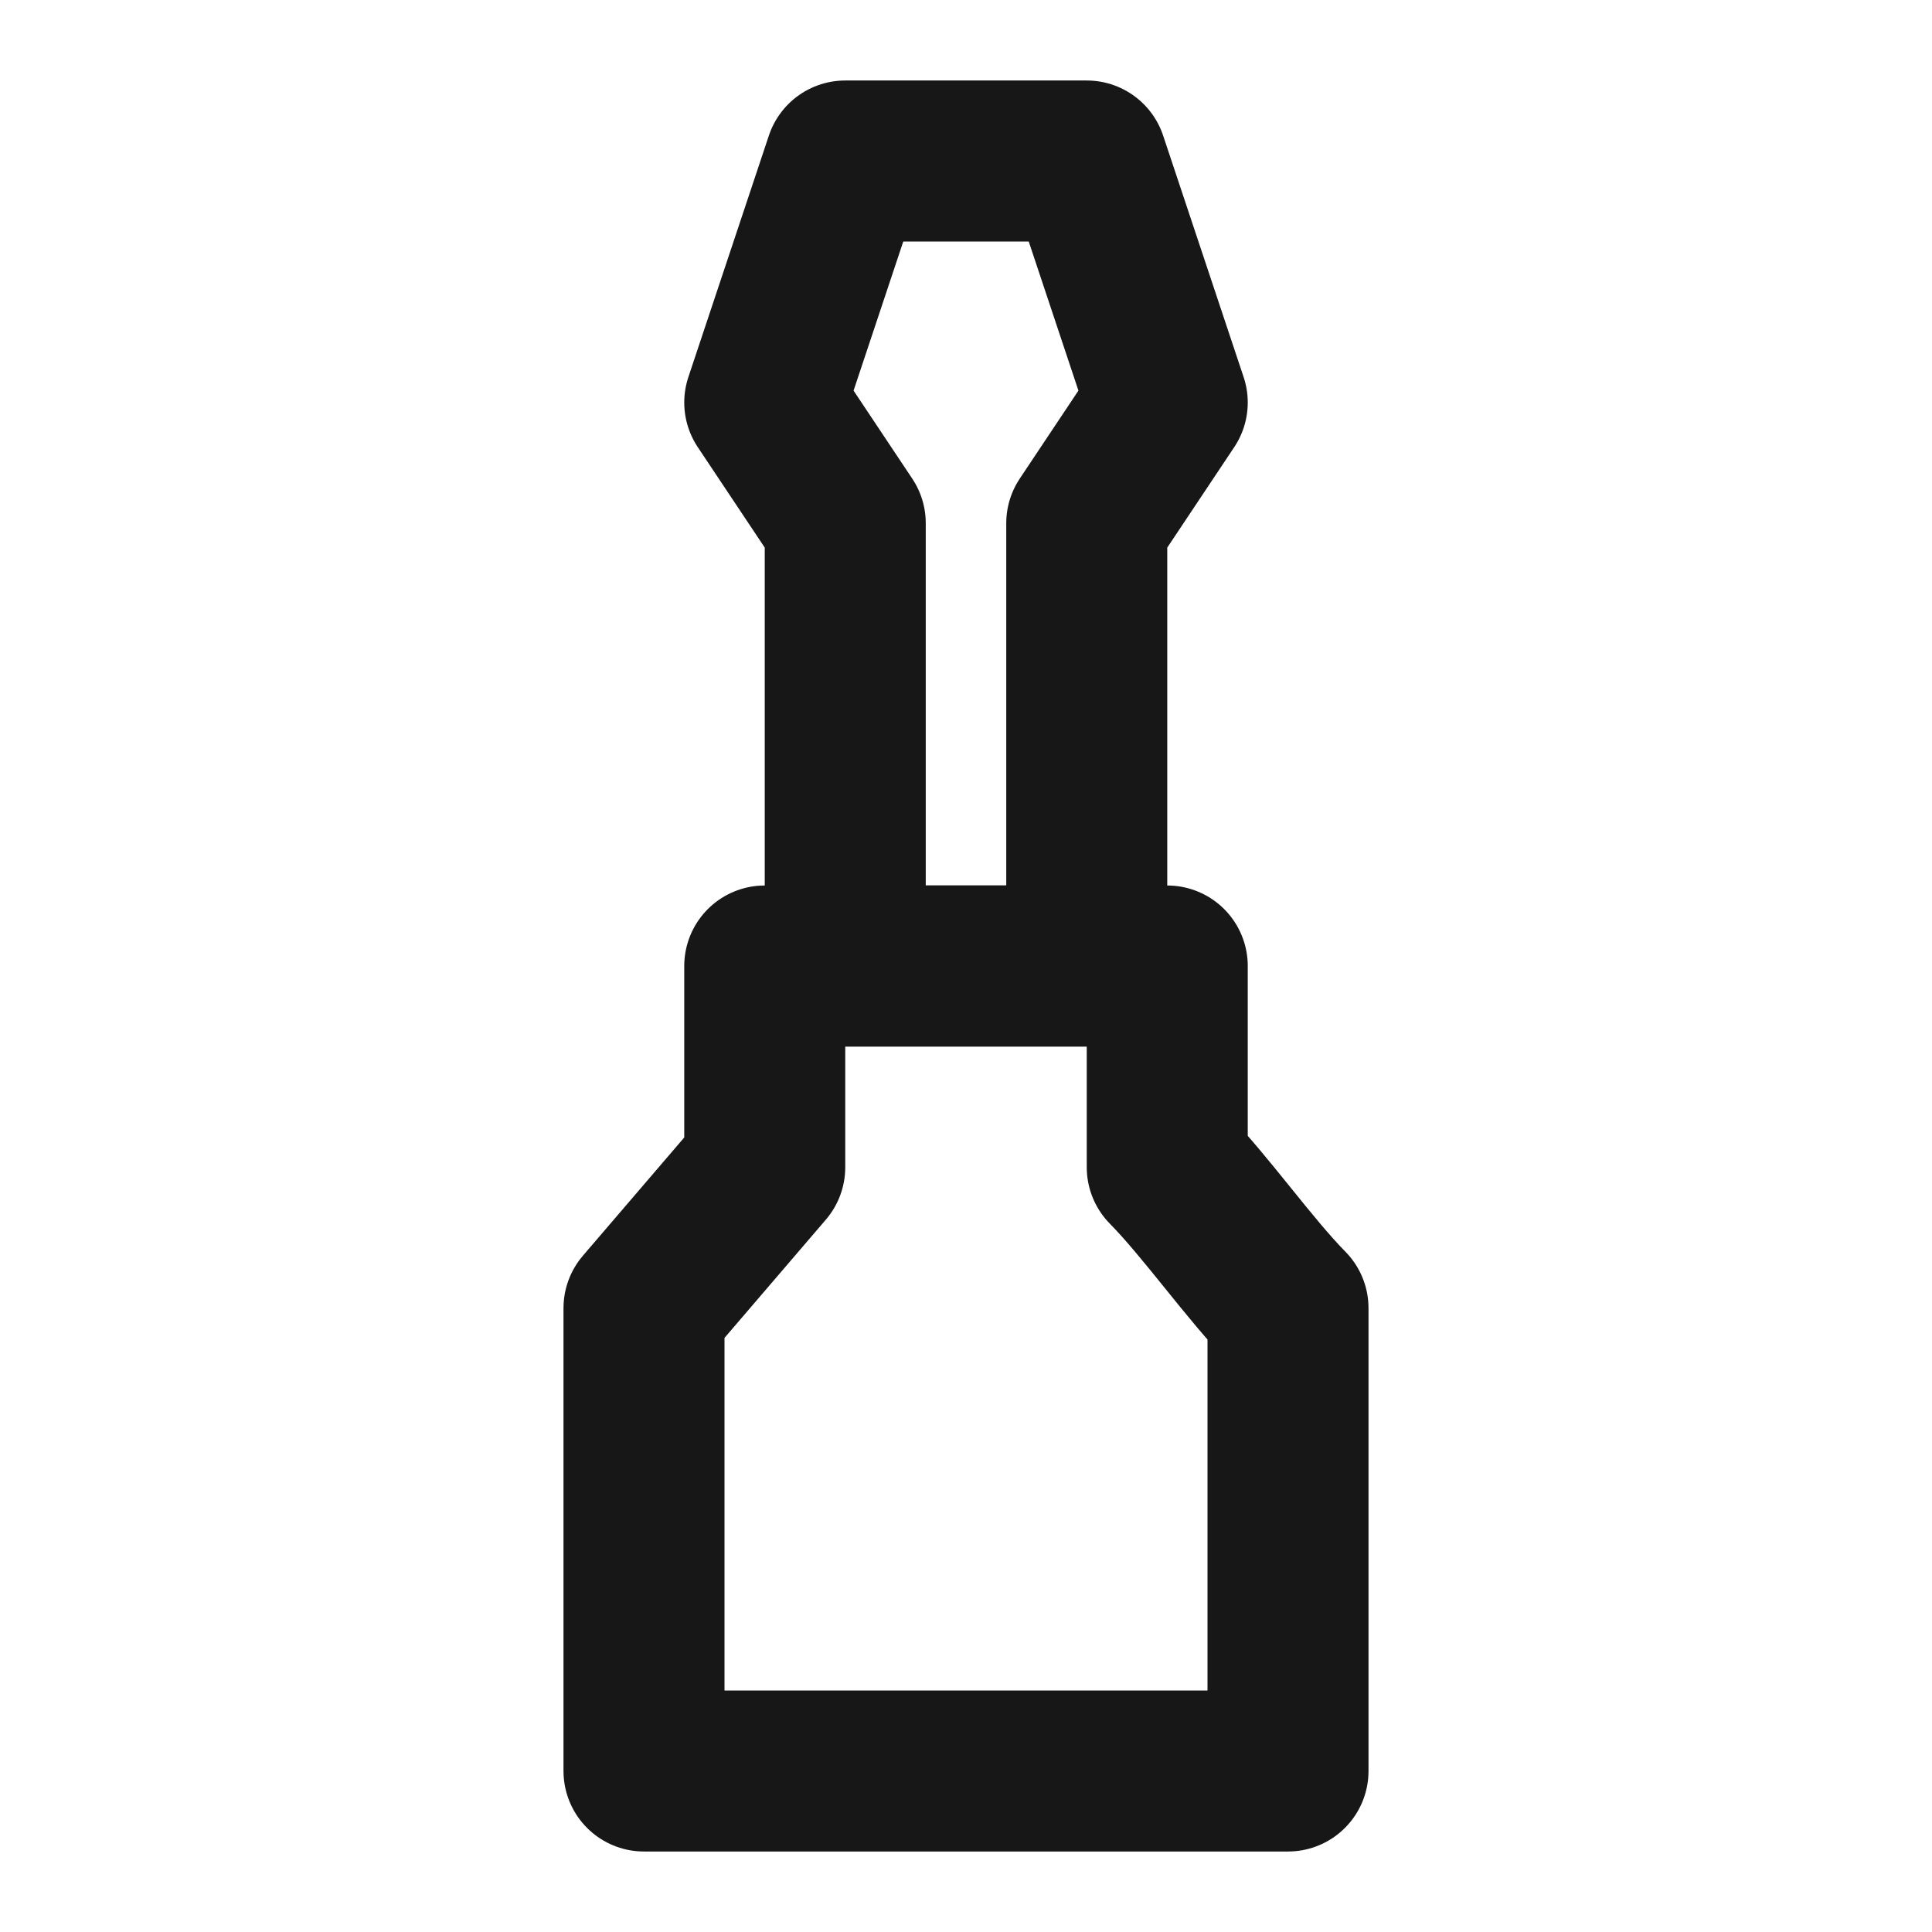 <?xml version="1.0" encoding="UTF-8"?><svg width="24" height="24" viewBox="0 0 48 48" fill="none" xmlns="http://www.w3.org/2000/svg"><path d="M19 24H29V29C29.961 29.976 31.039 31.524 32 32.5V44H16V32.5L19 29V24Z" fill="none" stroke="#171717" stroke-width="4" stroke-linejoin="round"/><path d="M21 13V24H27V13L29 10L27 4H21L19 10L21 13Z" stroke="#171717" stroke-width="4" stroke-linecap="round" stroke-linejoin="round"/></svg>